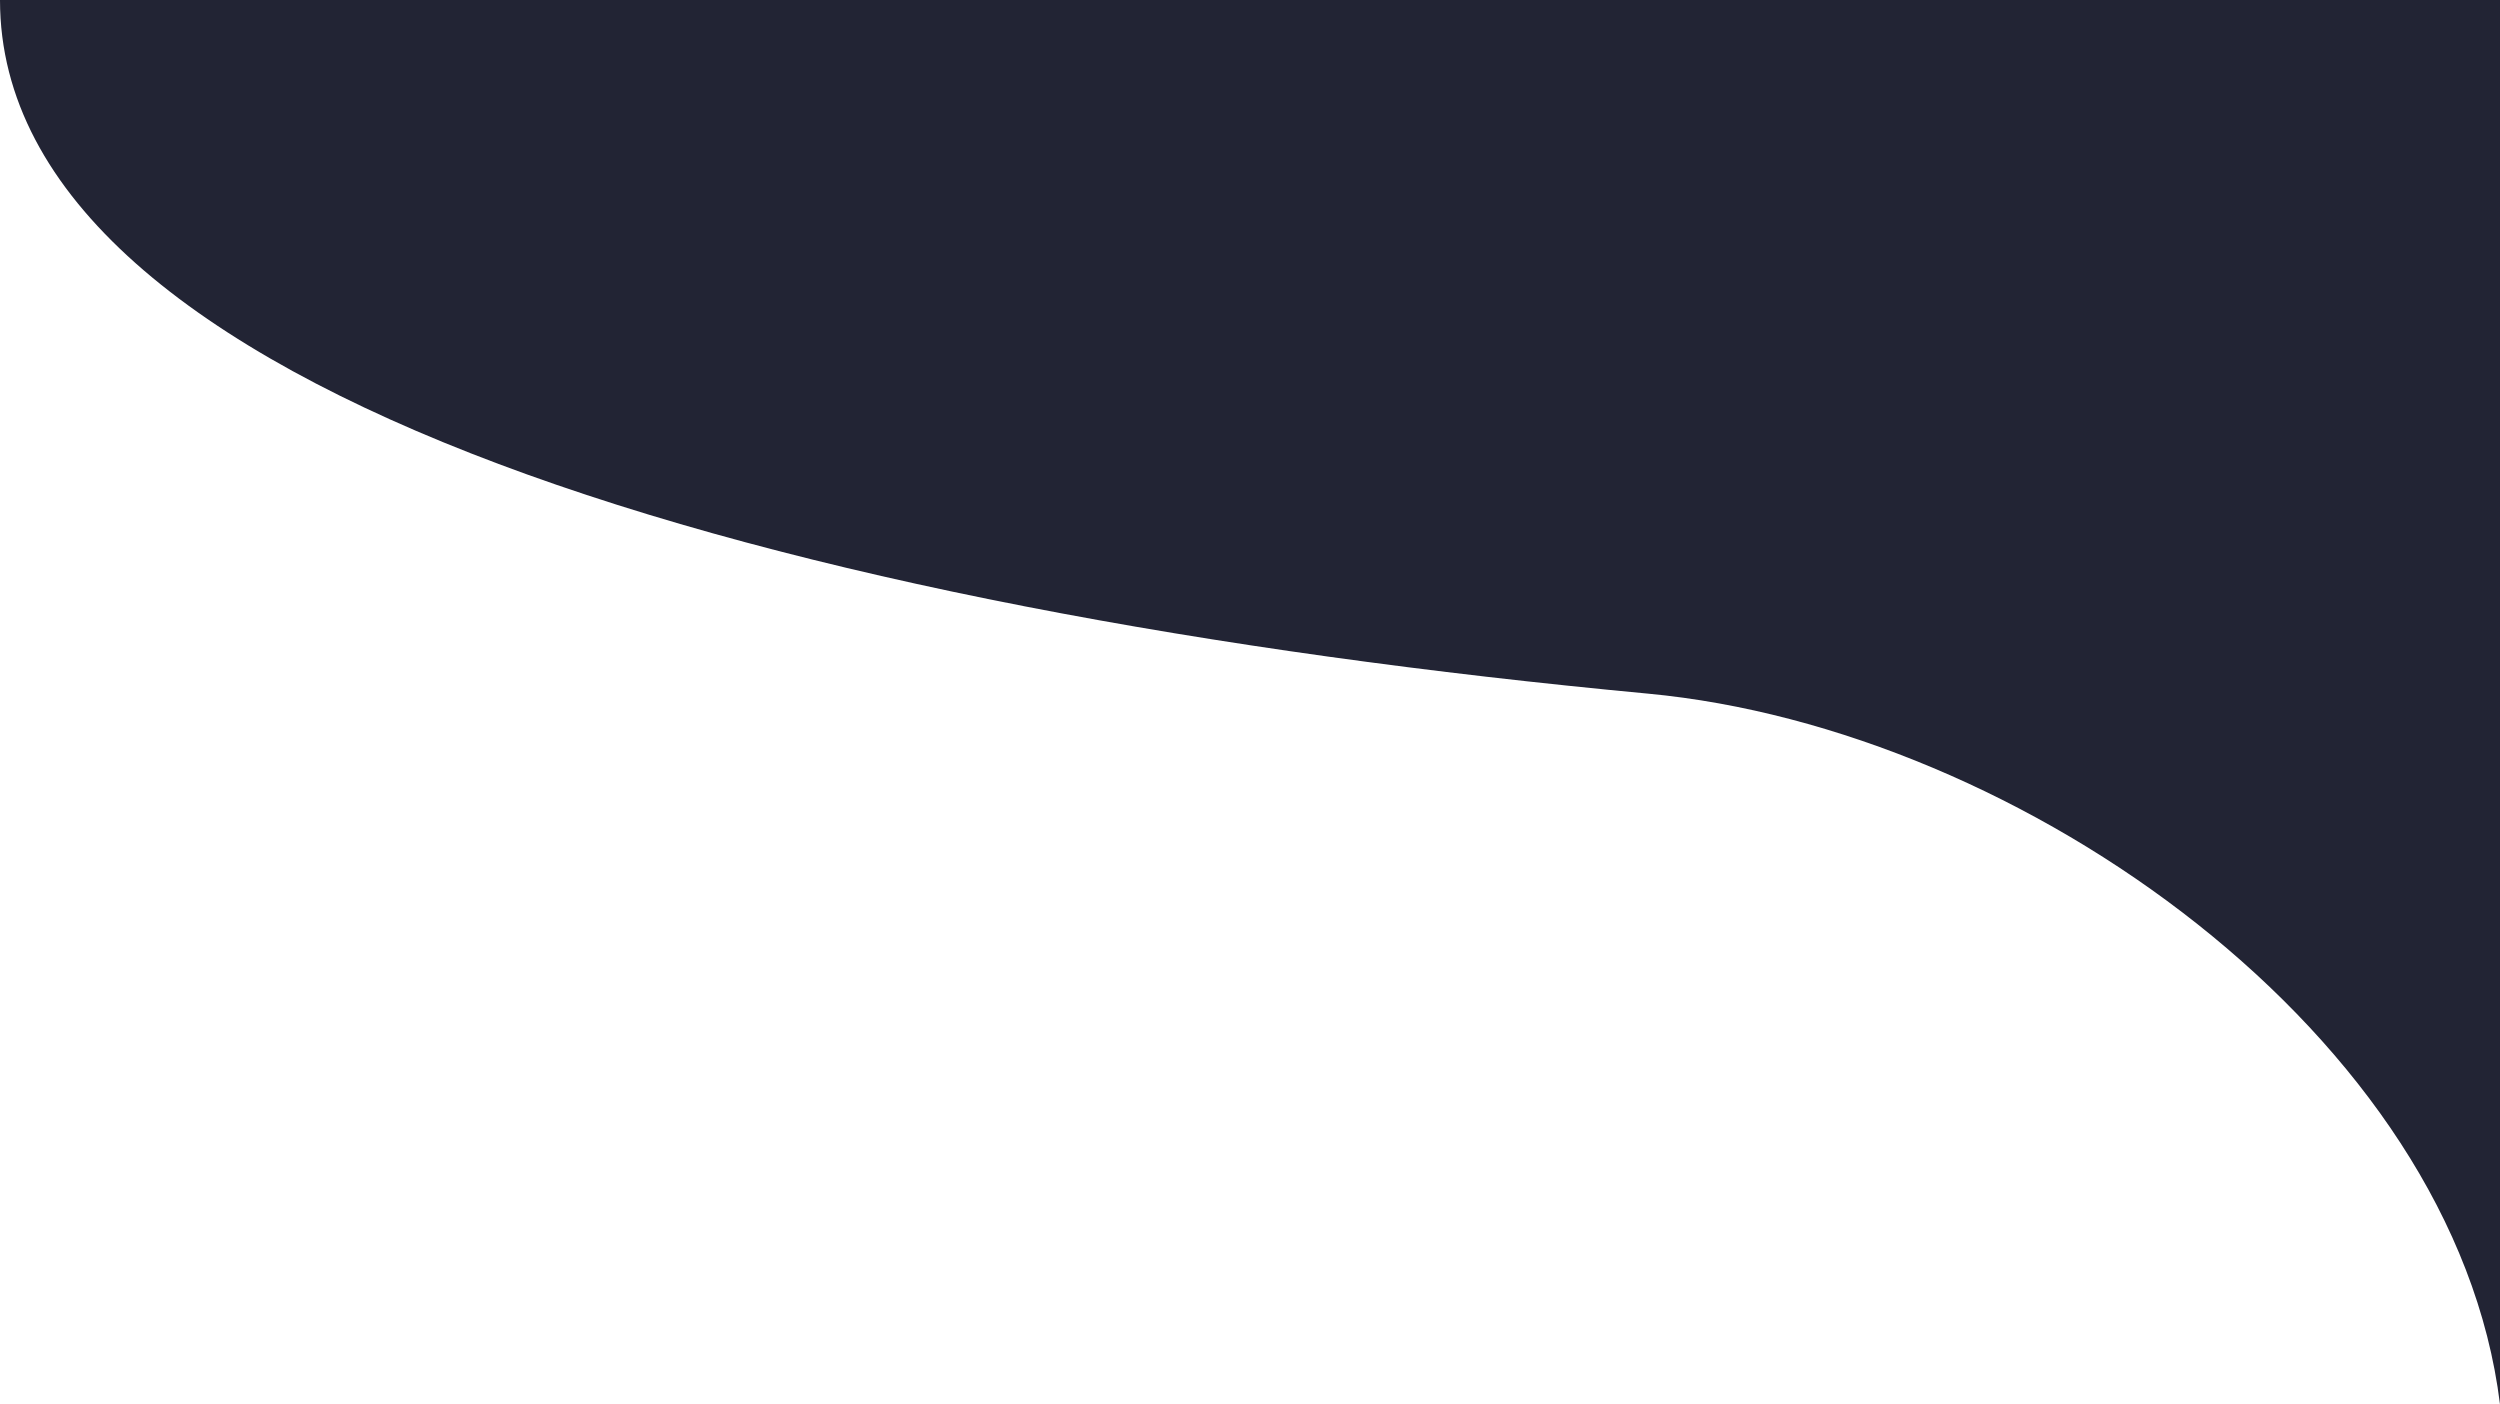 <svg width="1198" height="673" viewBox="0 0 1198 673" fill="none" xmlns="http://www.w3.org/2000/svg">
<path d="M789.764 332.396C969.083 349.234 1176.38 496.543 1198 673L1198 0L5.88355e-05 1.73378e-05C4.23329e-05 188.768 373.898 293.346 789.764 332.396Z" fill="#222434"/>
</svg>
